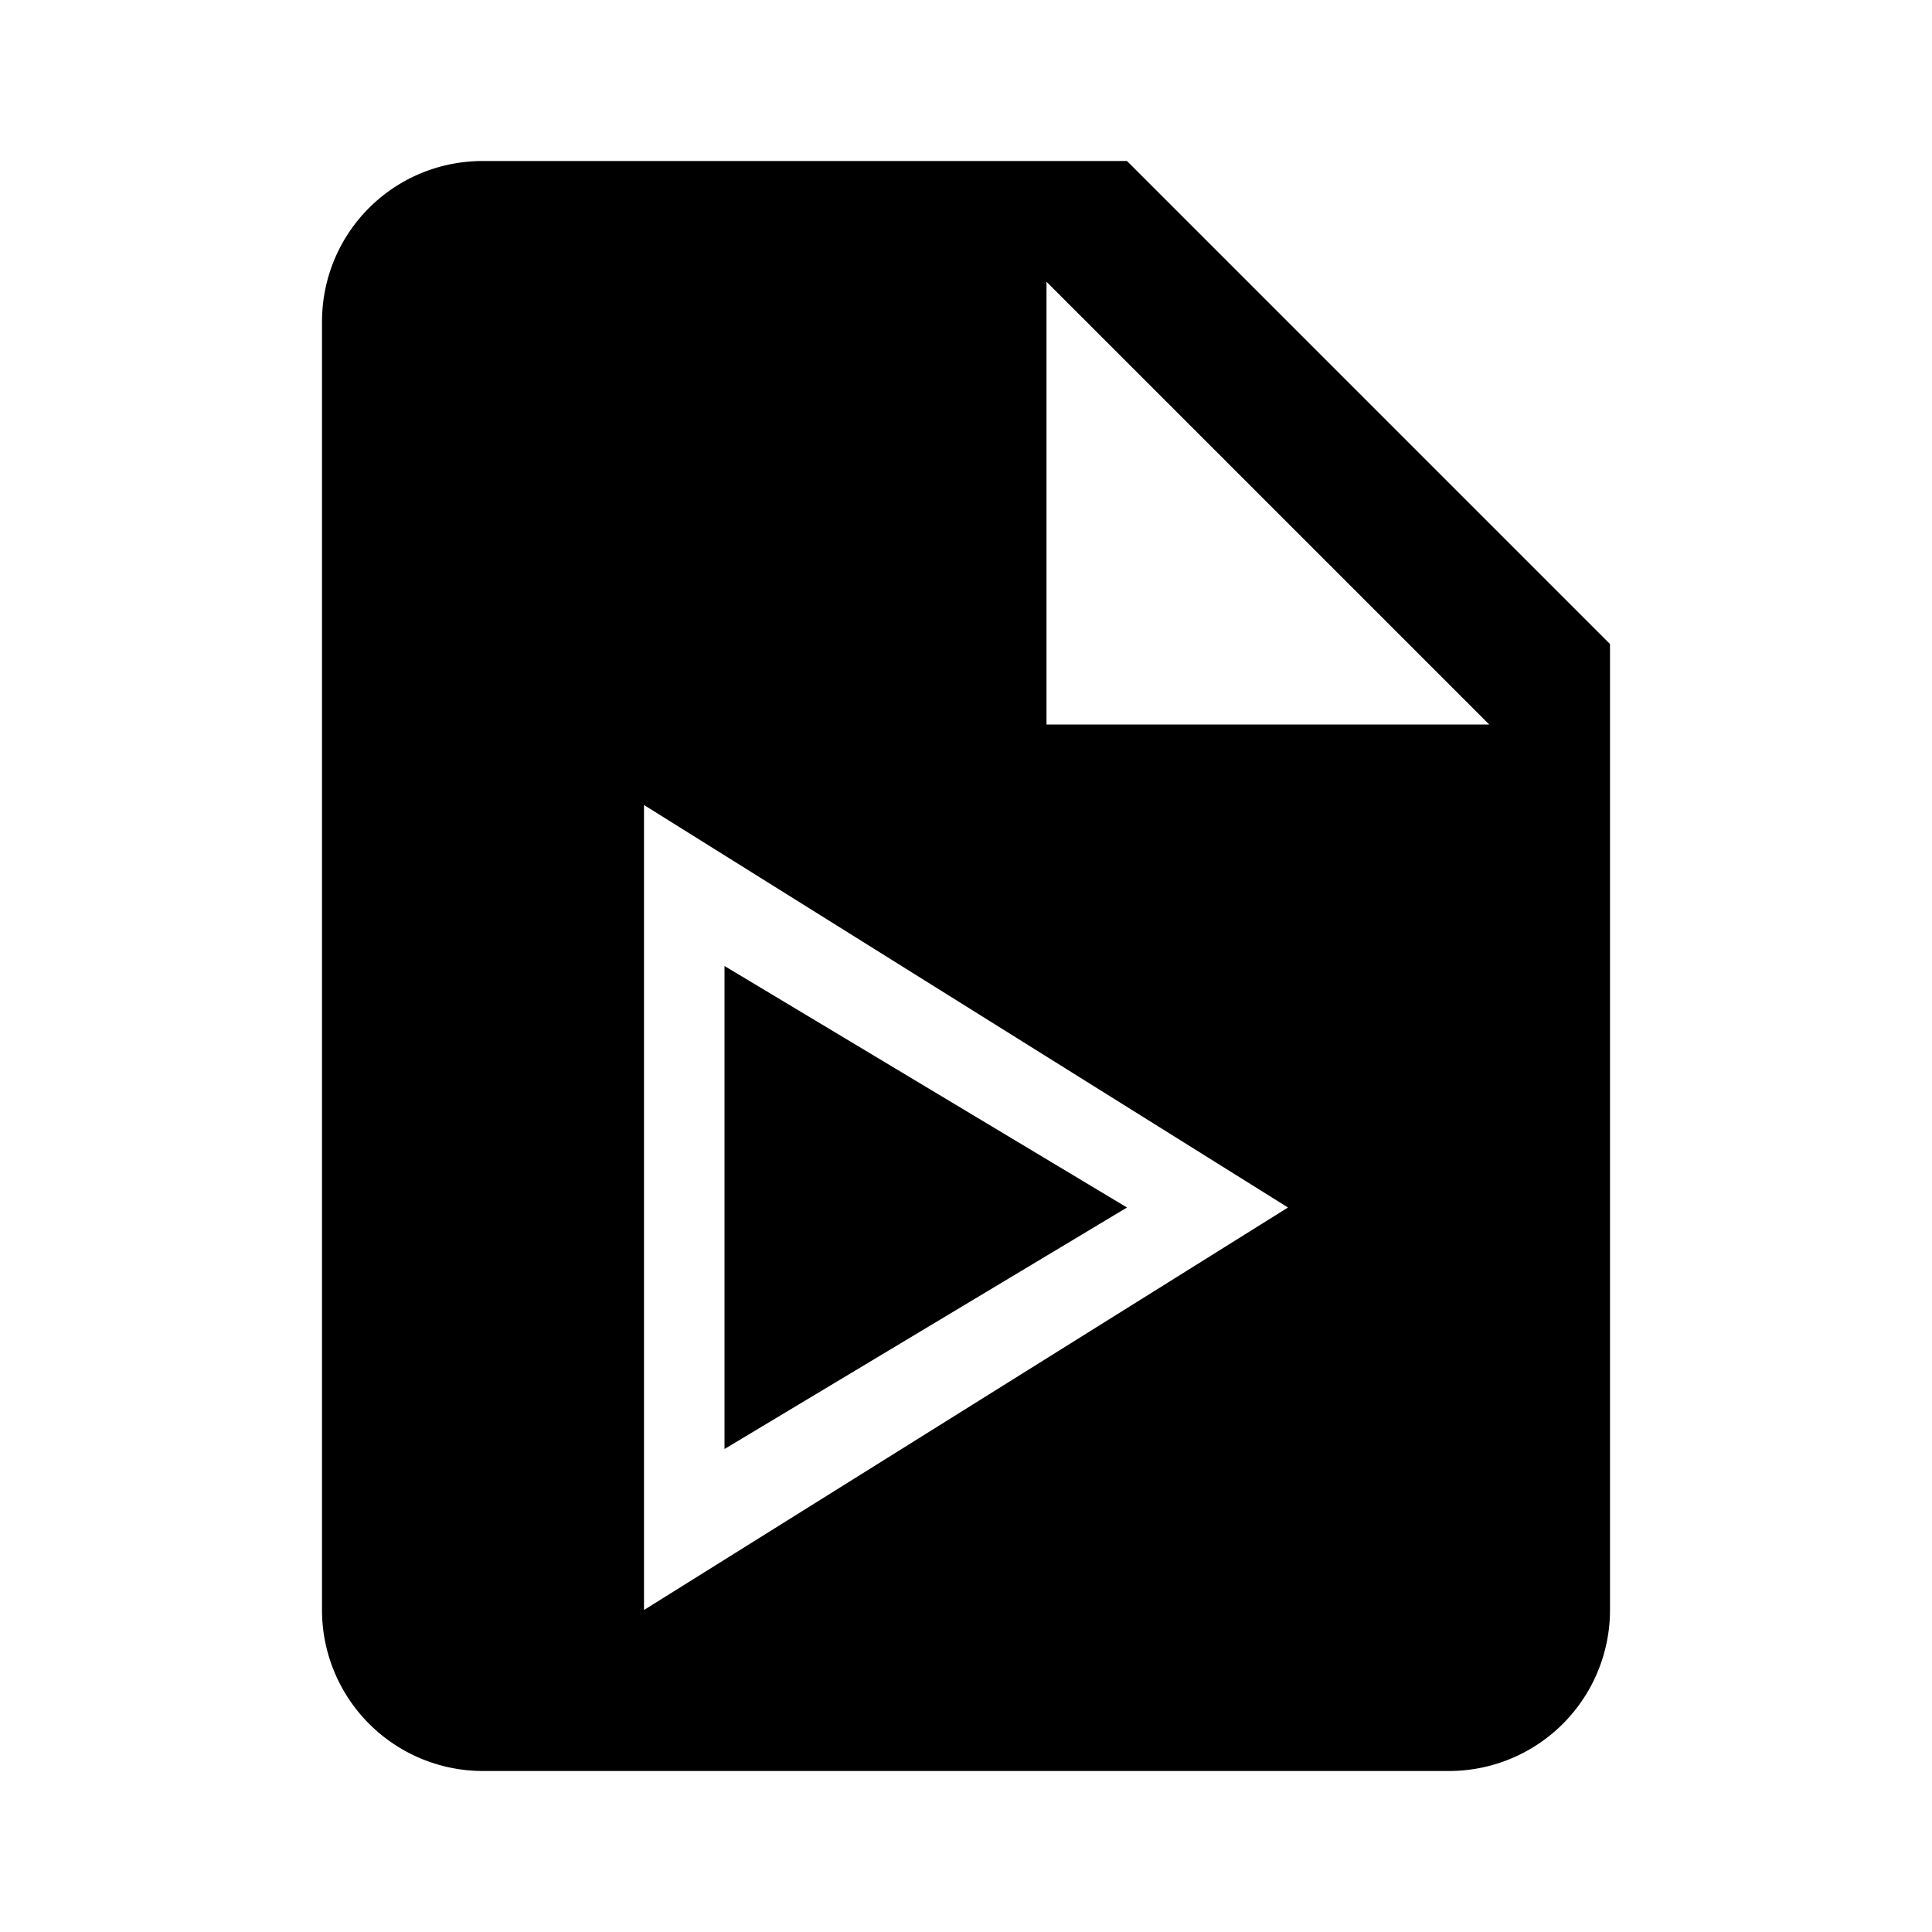 <svg xmlns="http://www.w3.org/2000/svg" width="24" height="24" viewBox="0 0 24 24"><path d="M14 15l-5 3v-6l5 3z"/><path fill-rule="evenodd" d="M4 4c0-1.11.89-2 2-2h8l6 6v12a2 2 0 01-2 2H6a2 2 0 01-2-2V4zm9-.5V9h5.5L13 3.5zM8 10v10l8-5-8-5z" clip-rule="evenodd"/></svg>